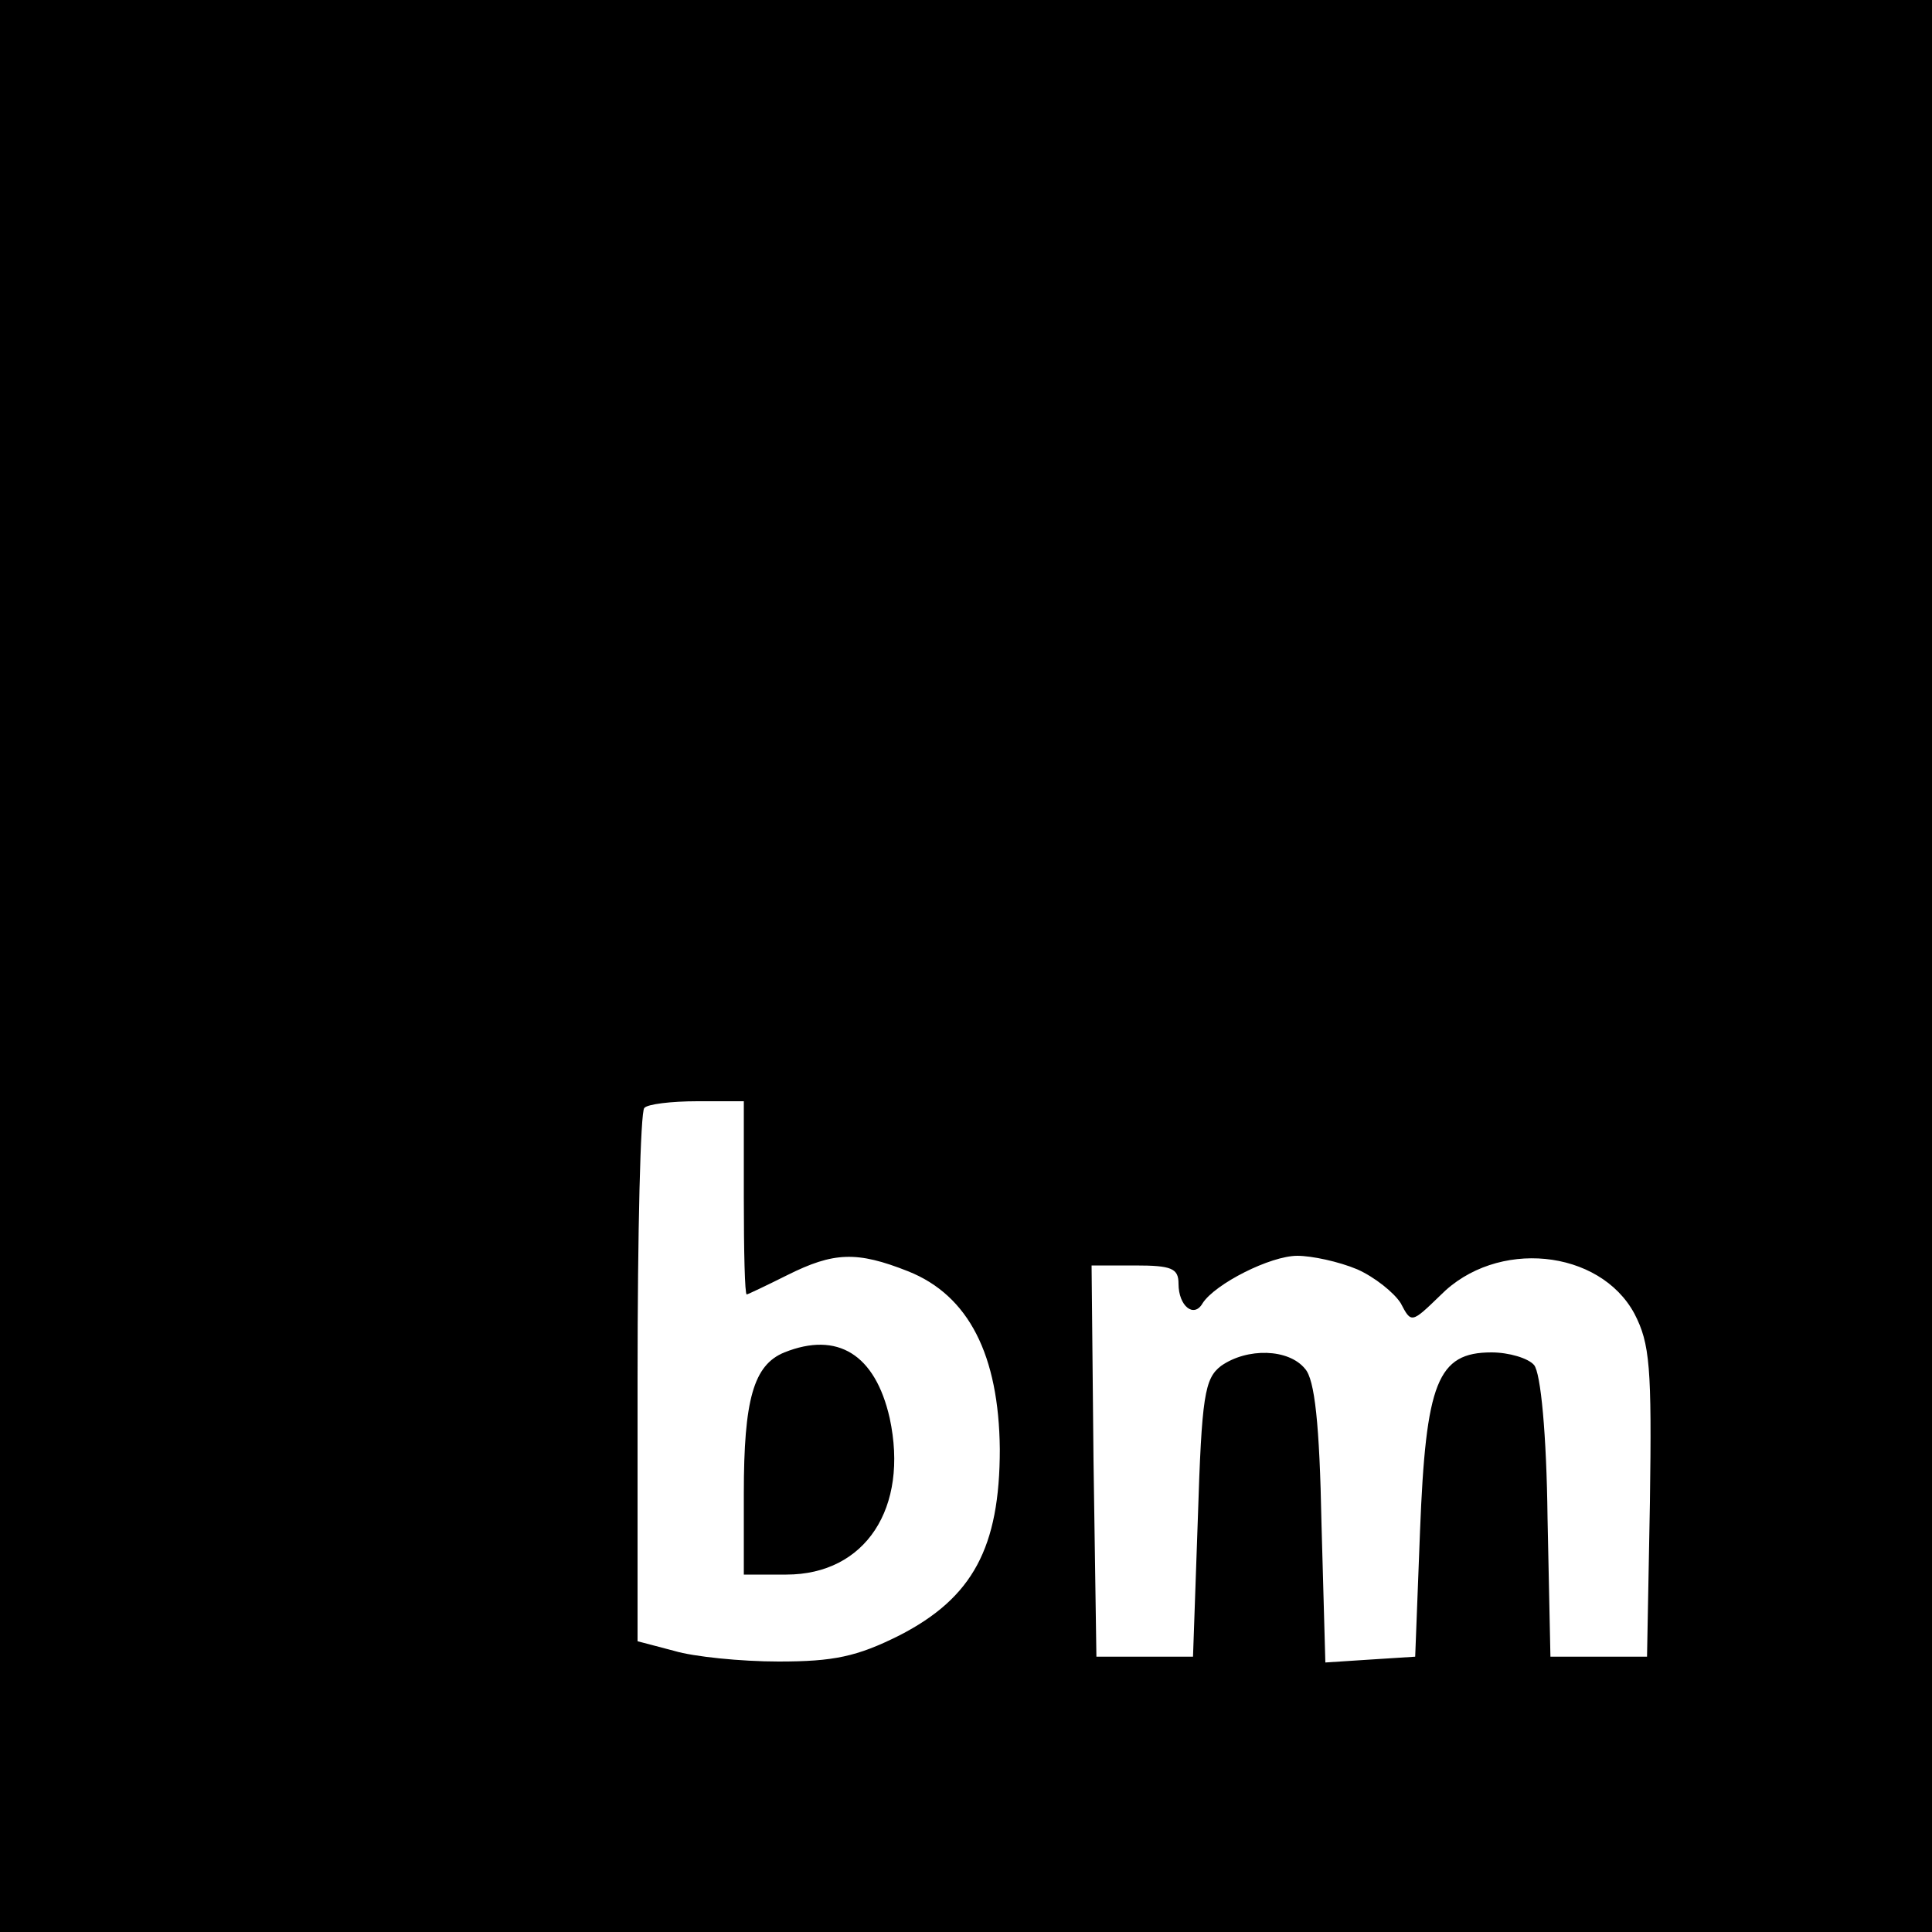 <?xml version="1.0" standalone="no"?>
<!DOCTYPE svg PUBLIC "-//W3C//DTD SVG 20010904//EN"
 "http://www.w3.org/TR/2001/REC-SVG-20010904/DTD/svg10.dtd">
<svg version="1.0" xmlns="http://www.w3.org/2000/svg"
 width="200pt" height="200pt" viewBox="0 0 200 200"
 preserveAspectRatio="xMidYMid meet">
<g transform="translate(0,200) scale(0.1,-0.1)"
fill="#000000" stroke="none">
<path d="M0 1000 l0 -1000 1000 0 1000 0 0 1000 0 1000 -1000 0 -1000 0 0
-1000z m770 -240 c0 -55 1 -100 3 -100 1 0 20 9 42 20 48 24 72 25 125 4 63
-25 94 -87 95 -184 0 -102 -28 -154 -104 -193 -44 -22 -68 -27 -125 -27 -39 0
-88 5 -108 11 l-38 10 0 273 c0 150 3 276 7 279 3 4 28 7 55 7 l48 0 0 -100z
m635 -74 c18 -8 38 -24 45 -35 11 -21 11 -21 41 8 58 59 165 48 201 -19 16
-31 18 -55 16 -195 l-3 -160 -50 0 -50 0 -3 144 c-1 86 -7 150 -14 158 -6 7
-26 13 -44 13 -56 0 -68 -31 -74 -185 l-5 -130 -47 -3 -46 -3 -4 144 c-2 103
-7 149 -17 160 -17 21 -60 22 -87 3 -17 -13 -20 -31 -24 -158 l-5 -143 -50 0
-50 0 -3 203 -2 202 45 0 c38 0 45 -3 45 -19 0 -23 16 -36 25 -20 13 20 70 49
98 49 15 0 43 -6 62 -14z"/>
<path d="M812 600 c-32 -13 -42 -49 -42 -146 l0 -84 44 0 c82 0 127 69 107
162 -15 66 -54 90 -109 68z"/>
</g>
</svg>
